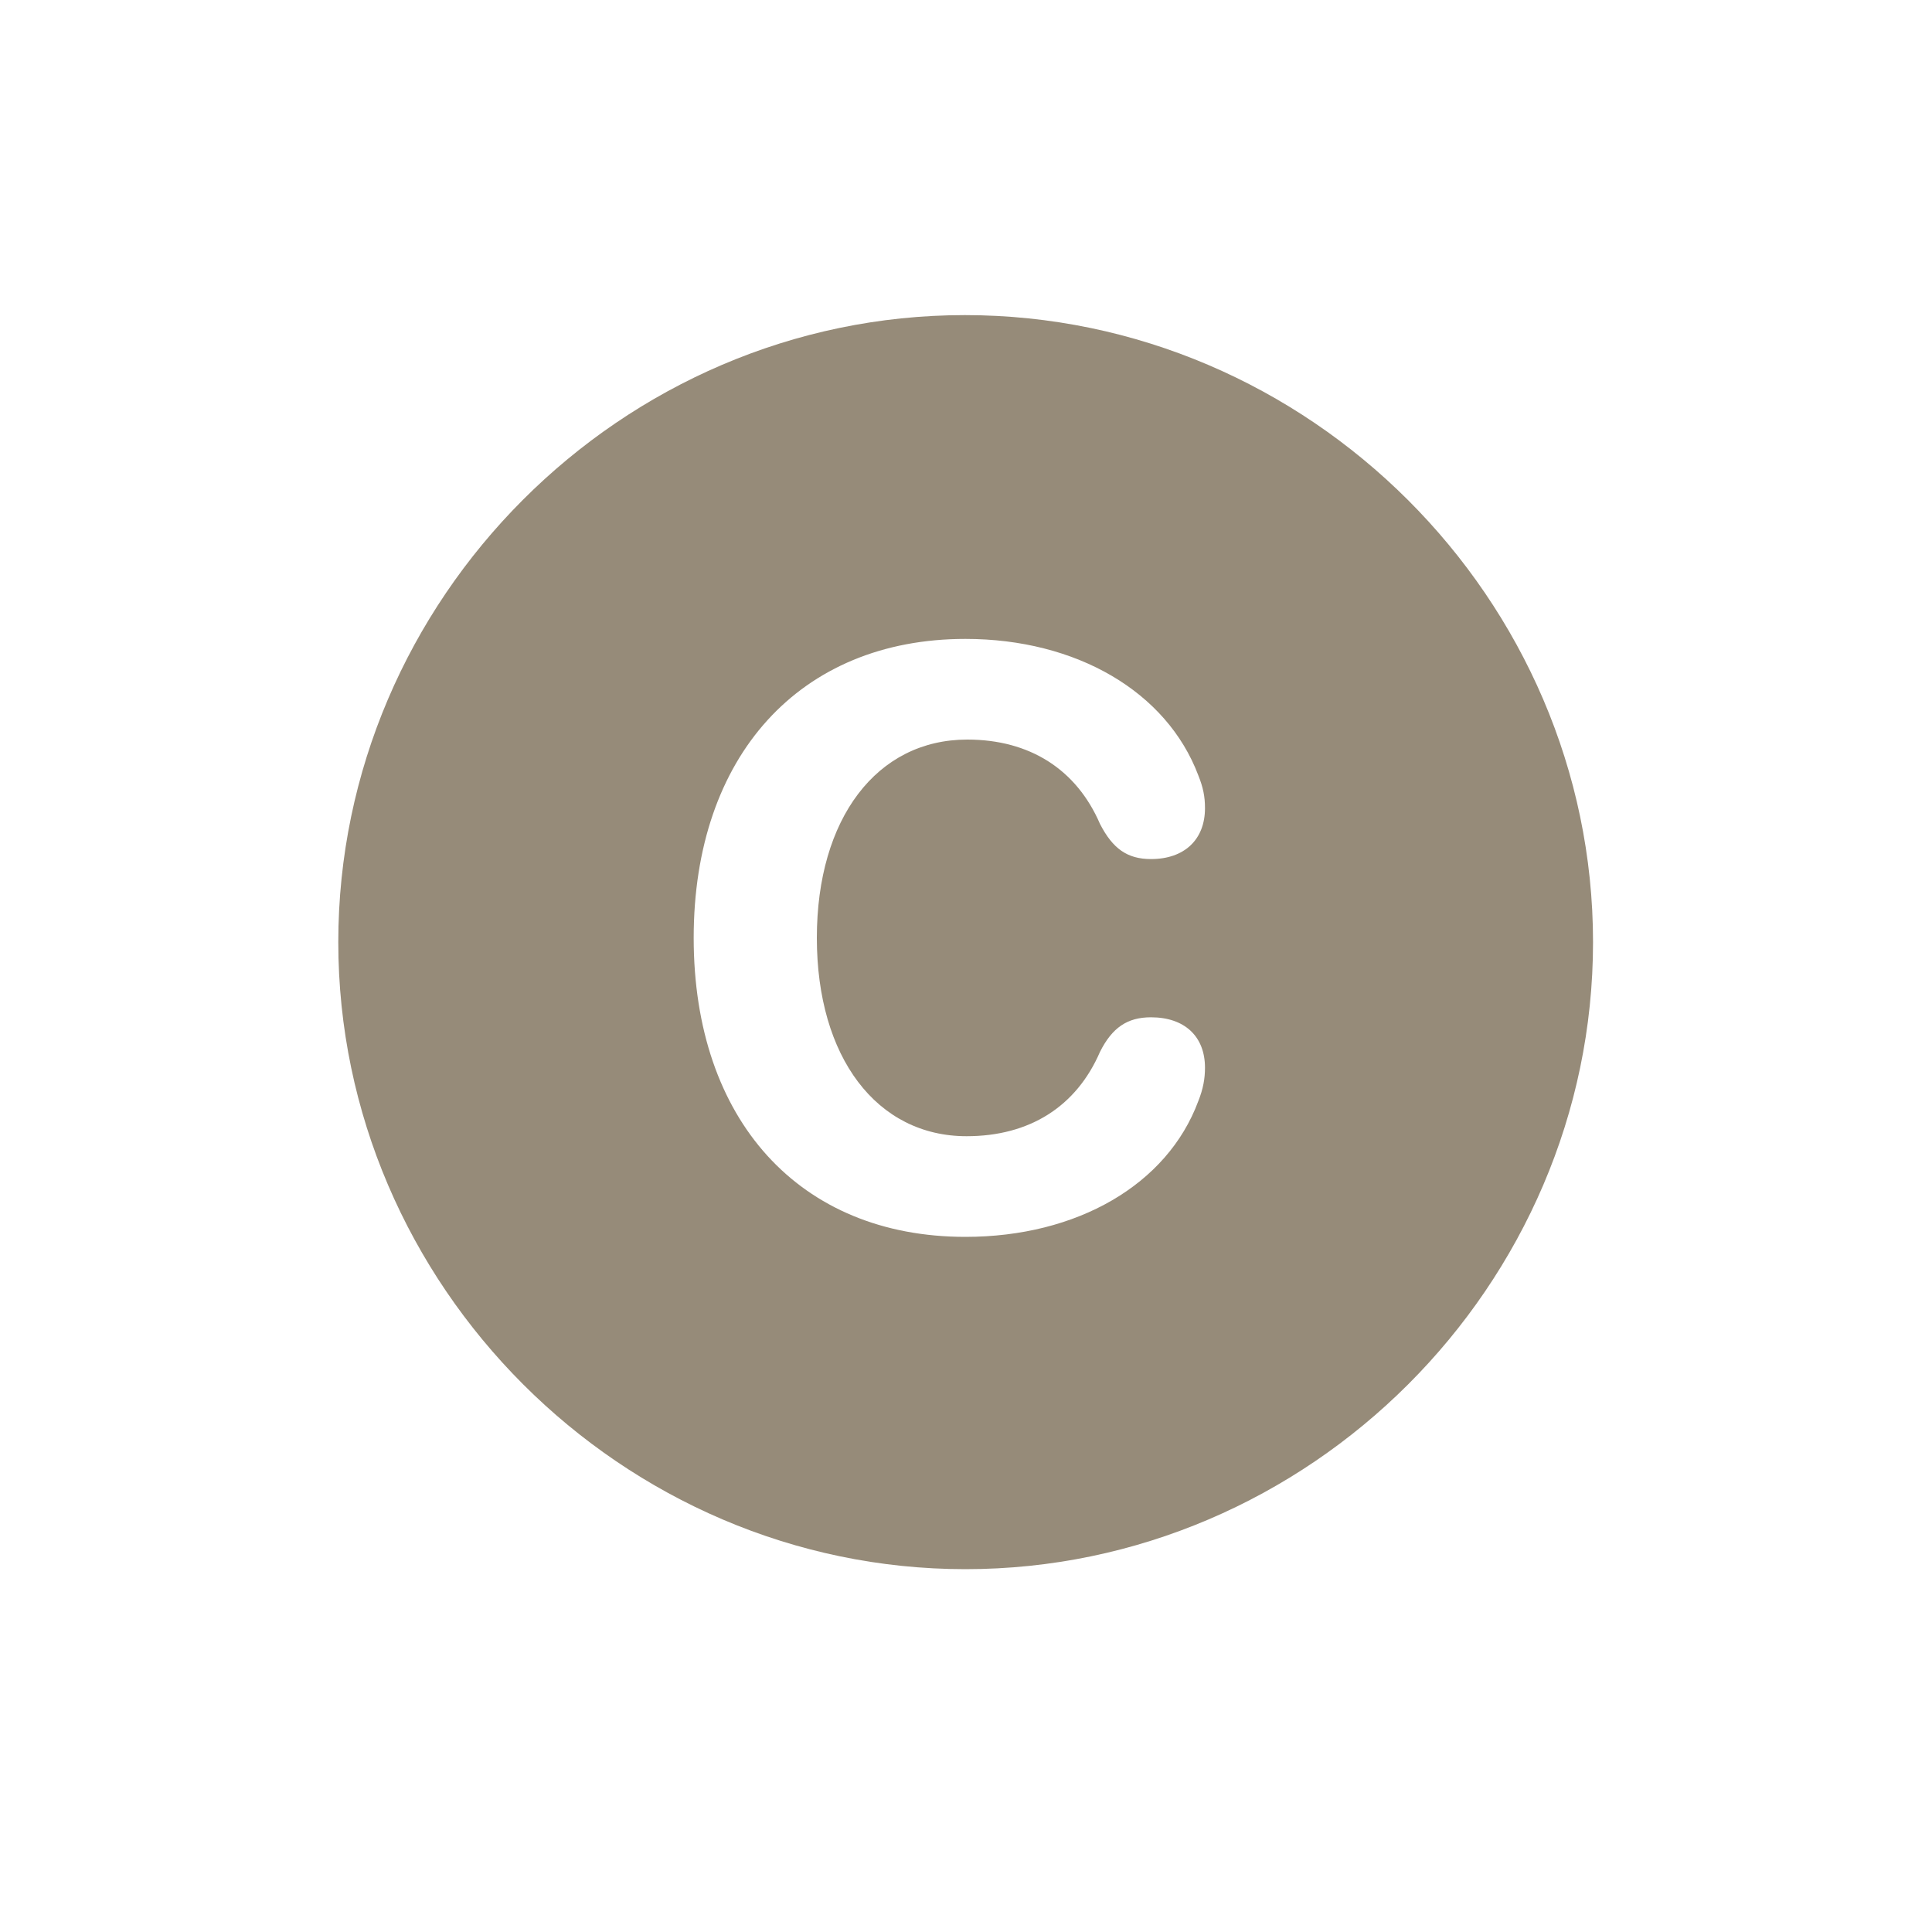 <svg width="20" height="20" viewBox="0 0 20 20" fill="none" xmlns="http://www.w3.org/2000/svg">
<path d="M9.994 16.244C13.553 16.244 16.491 13.306 16.491 9.753C16.491 6.2 13.547 3.262 9.988 3.262C6.434 3.262 3.502 6.2 3.502 9.753C3.502 13.306 6.441 16.244 9.994 16.244ZM9.994 12.804C8.274 12.804 7.181 11.592 7.181 9.709C7.181 7.826 8.28 6.614 9.994 6.614C11.143 6.614 12.078 7.16 12.405 8.027C12.455 8.152 12.474 8.246 12.474 8.366C12.474 8.692 12.26 8.893 11.915 8.893C11.67 8.893 11.519 8.786 11.387 8.529C11.143 7.964 10.659 7.656 10.013 7.656C9.077 7.656 8.456 8.472 8.456 9.709C8.456 10.946 9.077 11.762 10.006 11.762C10.659 11.762 11.143 11.454 11.387 10.889C11.513 10.638 11.67 10.531 11.915 10.531C12.26 10.531 12.474 10.726 12.474 11.053C12.474 11.166 12.455 11.272 12.405 11.398C12.084 12.264 11.149 12.804 9.994 12.804Z" fill="#968B79"/>
</svg>
